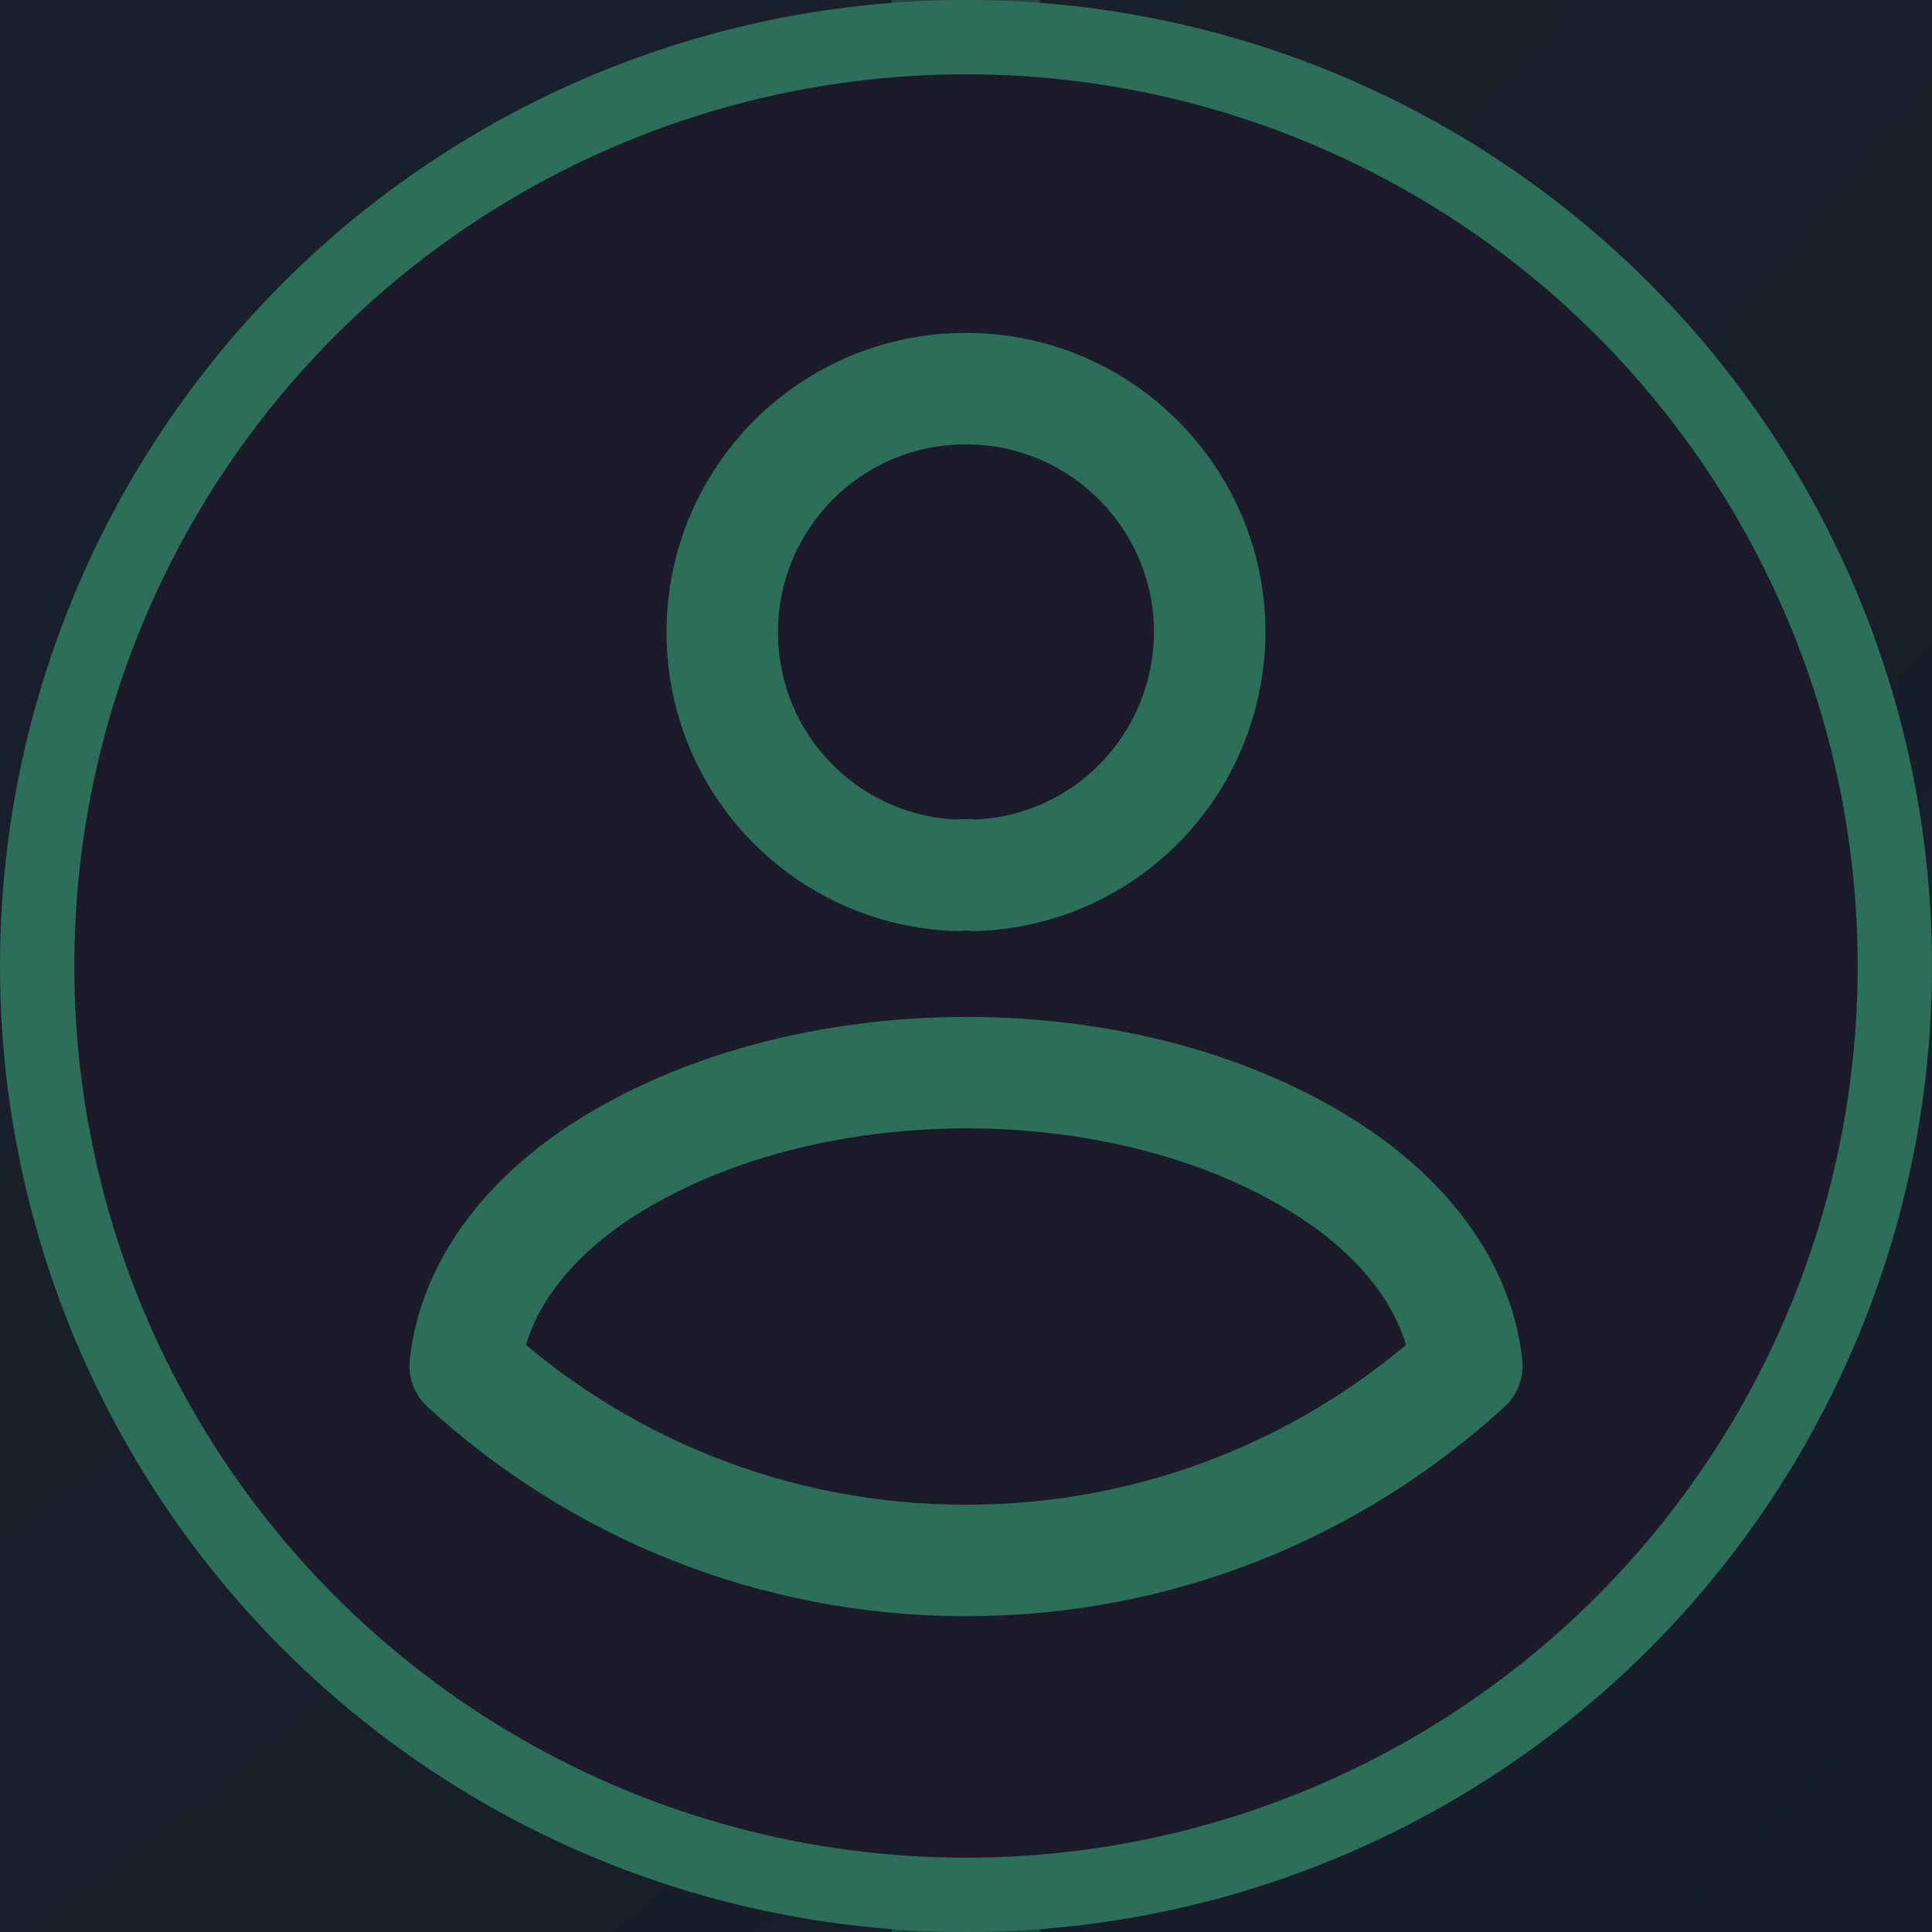 <svg width="26" height="26" viewBox="0 0 26 26" fill="none" xmlns="http://www.w3.org/2000/svg">
<rect width="26" height="26" fill="#151515"/>
<g clip-path="url(#clip0_6001_4739)">
<rect width="1440" height="1392" transform="translate(-261 -652)" fill="#10101B"/>
<path d="M-36 -260C-36 -267.732 -29.732 -274 -22 -274H312C319.732 -274 326 -267.732 326 -260V216C326 223.732 319.732 230 312 230H-22C-29.732 230 -36 223.732 -36 216V-260Z" fill="#161623"/>
<path d="M-36 -260C-36 -267.732 -29.732 -274 -22 -274H312C319.732 -274 326 -267.732 326 -260V216C326 223.732 319.732 230 312 230H-22C-29.732 230 -36 223.732 -36 216V-260Z" fill="#161623"/>
<mask id="mask0_6001_4739" style="mask-type:alpha" maskUnits="userSpaceOnUse" x="-36" y="-274" width="362" height="504">
<path d="M-36 -260C-36 -267.732 -29.732 -274 -22 -274H312C319.732 -274 326 -267.732 326 -260V216C326 223.732 319.732 230 312 230H-22C-29.732 230 -36 223.732 -36 216V-260Z" fill="#161623"/>
</mask>
<g mask="url(#mask0_6001_4739)">
<rect opacity="0.8" x="-350.822" y="-589" width="1047.2" height="847.242" rx="14" fill="url(#paint0_radial_6001_4739)"/>
</g>
<rect x="12" y="-47" width="2" height="54" rx="1" fill="#274641"/>
<rect x="12" y="18" width="2" height="55" rx="1" fill="#274641"/>
<circle cx="13" cy="13" r="12.5" fill="#1B1B29" stroke="#2C6E59"/>
<path d="M13.12 11.78C13.05 11.77 12.96 11.77 12.88 11.78C11.12 11.72 9.72 10.28 9.72 8.51C9.72 6.7 11.18 5.23 13 5.23C14.81 5.23 16.28 6.7 16.28 8.51C16.27 10.28 14.88 11.72 13.12 11.78Z" stroke="#2C6E59" stroke-width="1.5" stroke-linecap="round" stroke-linejoin="round"/>
<path d="M19.74 18.38C17.96 20.01 15.6 21 13 21C10.4 21 8.04 20.01 6.26 18.38C6.36 17.44 6.96 16.52 8.03 15.8C10.77 13.98 15.25 13.98 17.97 15.8C19.04 16.52 19.64 17.44 19.74 18.38Z" stroke="#2C6E59" stroke-width="1.5" stroke-linecap="round" stroke-linejoin="round"/>
</g>
<defs>
<radialGradient id="paint0_radial_6001_4739" cx="0" cy="0" r="1" gradientUnits="userSpaceOnUse" gradientTransform="translate(-2.109 -180.509) rotate(36.614) scale(846.963 950.917)">
<stop stop-color="#1F343E"/>
<stop offset="0.331" stop-color="#171B25" stop-opacity="0.71"/>
<stop offset="0.753" stop-color="#161623"/>
</radialGradient>
<clipPath id="clip0_6001_4739">
<rect width="1440" height="1392" fill="white" transform="translate(-261 -652)"/>
</clipPath>
</defs>
</svg>
